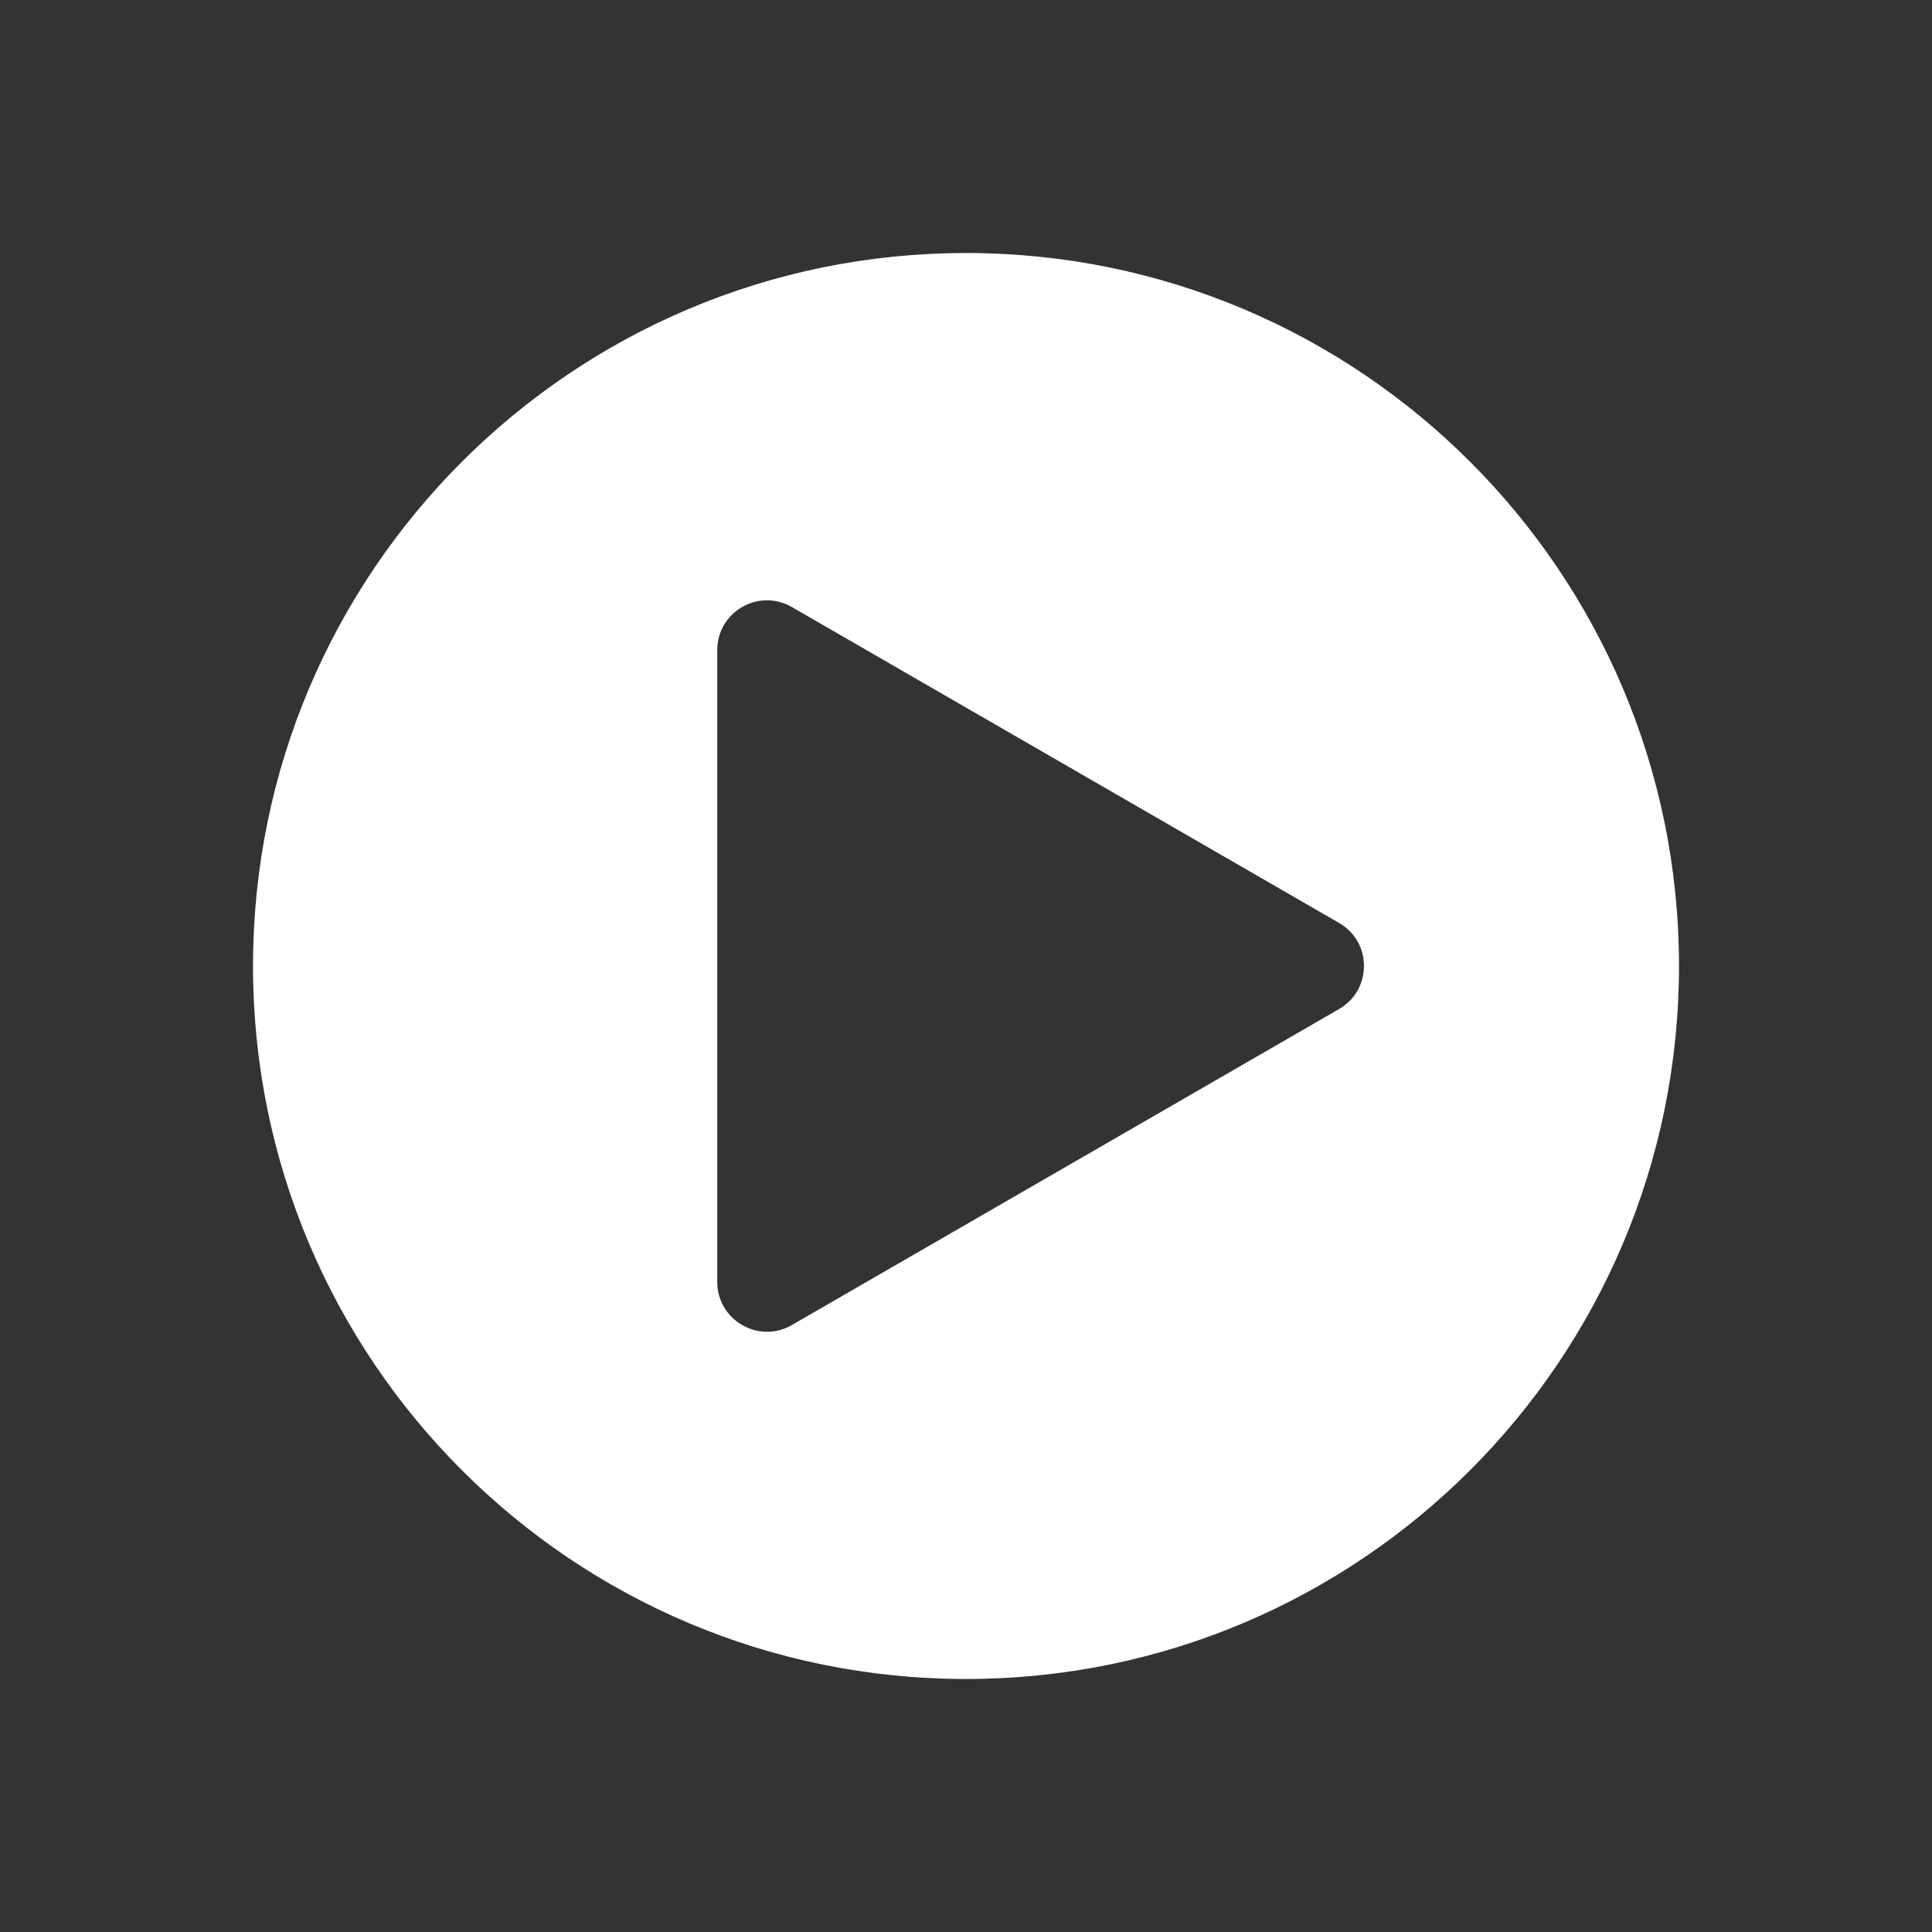 <svg width="24" height="24" viewBox="0 0 24 24" fill="none" xmlns="http://www.w3.org/2000/svg">
<rect x="0" y="0" width="24" height="24" fill="#333333" stroke="none"/>
<path fill-rule="evenodd" clip-rule="evenodd" d="M12 20.857C16.892 20.857 20.857 16.892 20.857 12C20.857 7.108 16.892 3.143 12 3.143C7.108 3.143 3.143 7.108 3.143 12C3.143 16.892 7.108 20.857 12 20.857ZM16.634 12.535C17.047 12.297 17.047 11.703 16.634 11.465L9.837 7.541C9.425 7.303 8.91 7.6 8.91 8.076V15.925C8.91 16.4 9.425 16.698 9.837 16.46L16.634 12.535Z" fill="white"/>
</svg>
